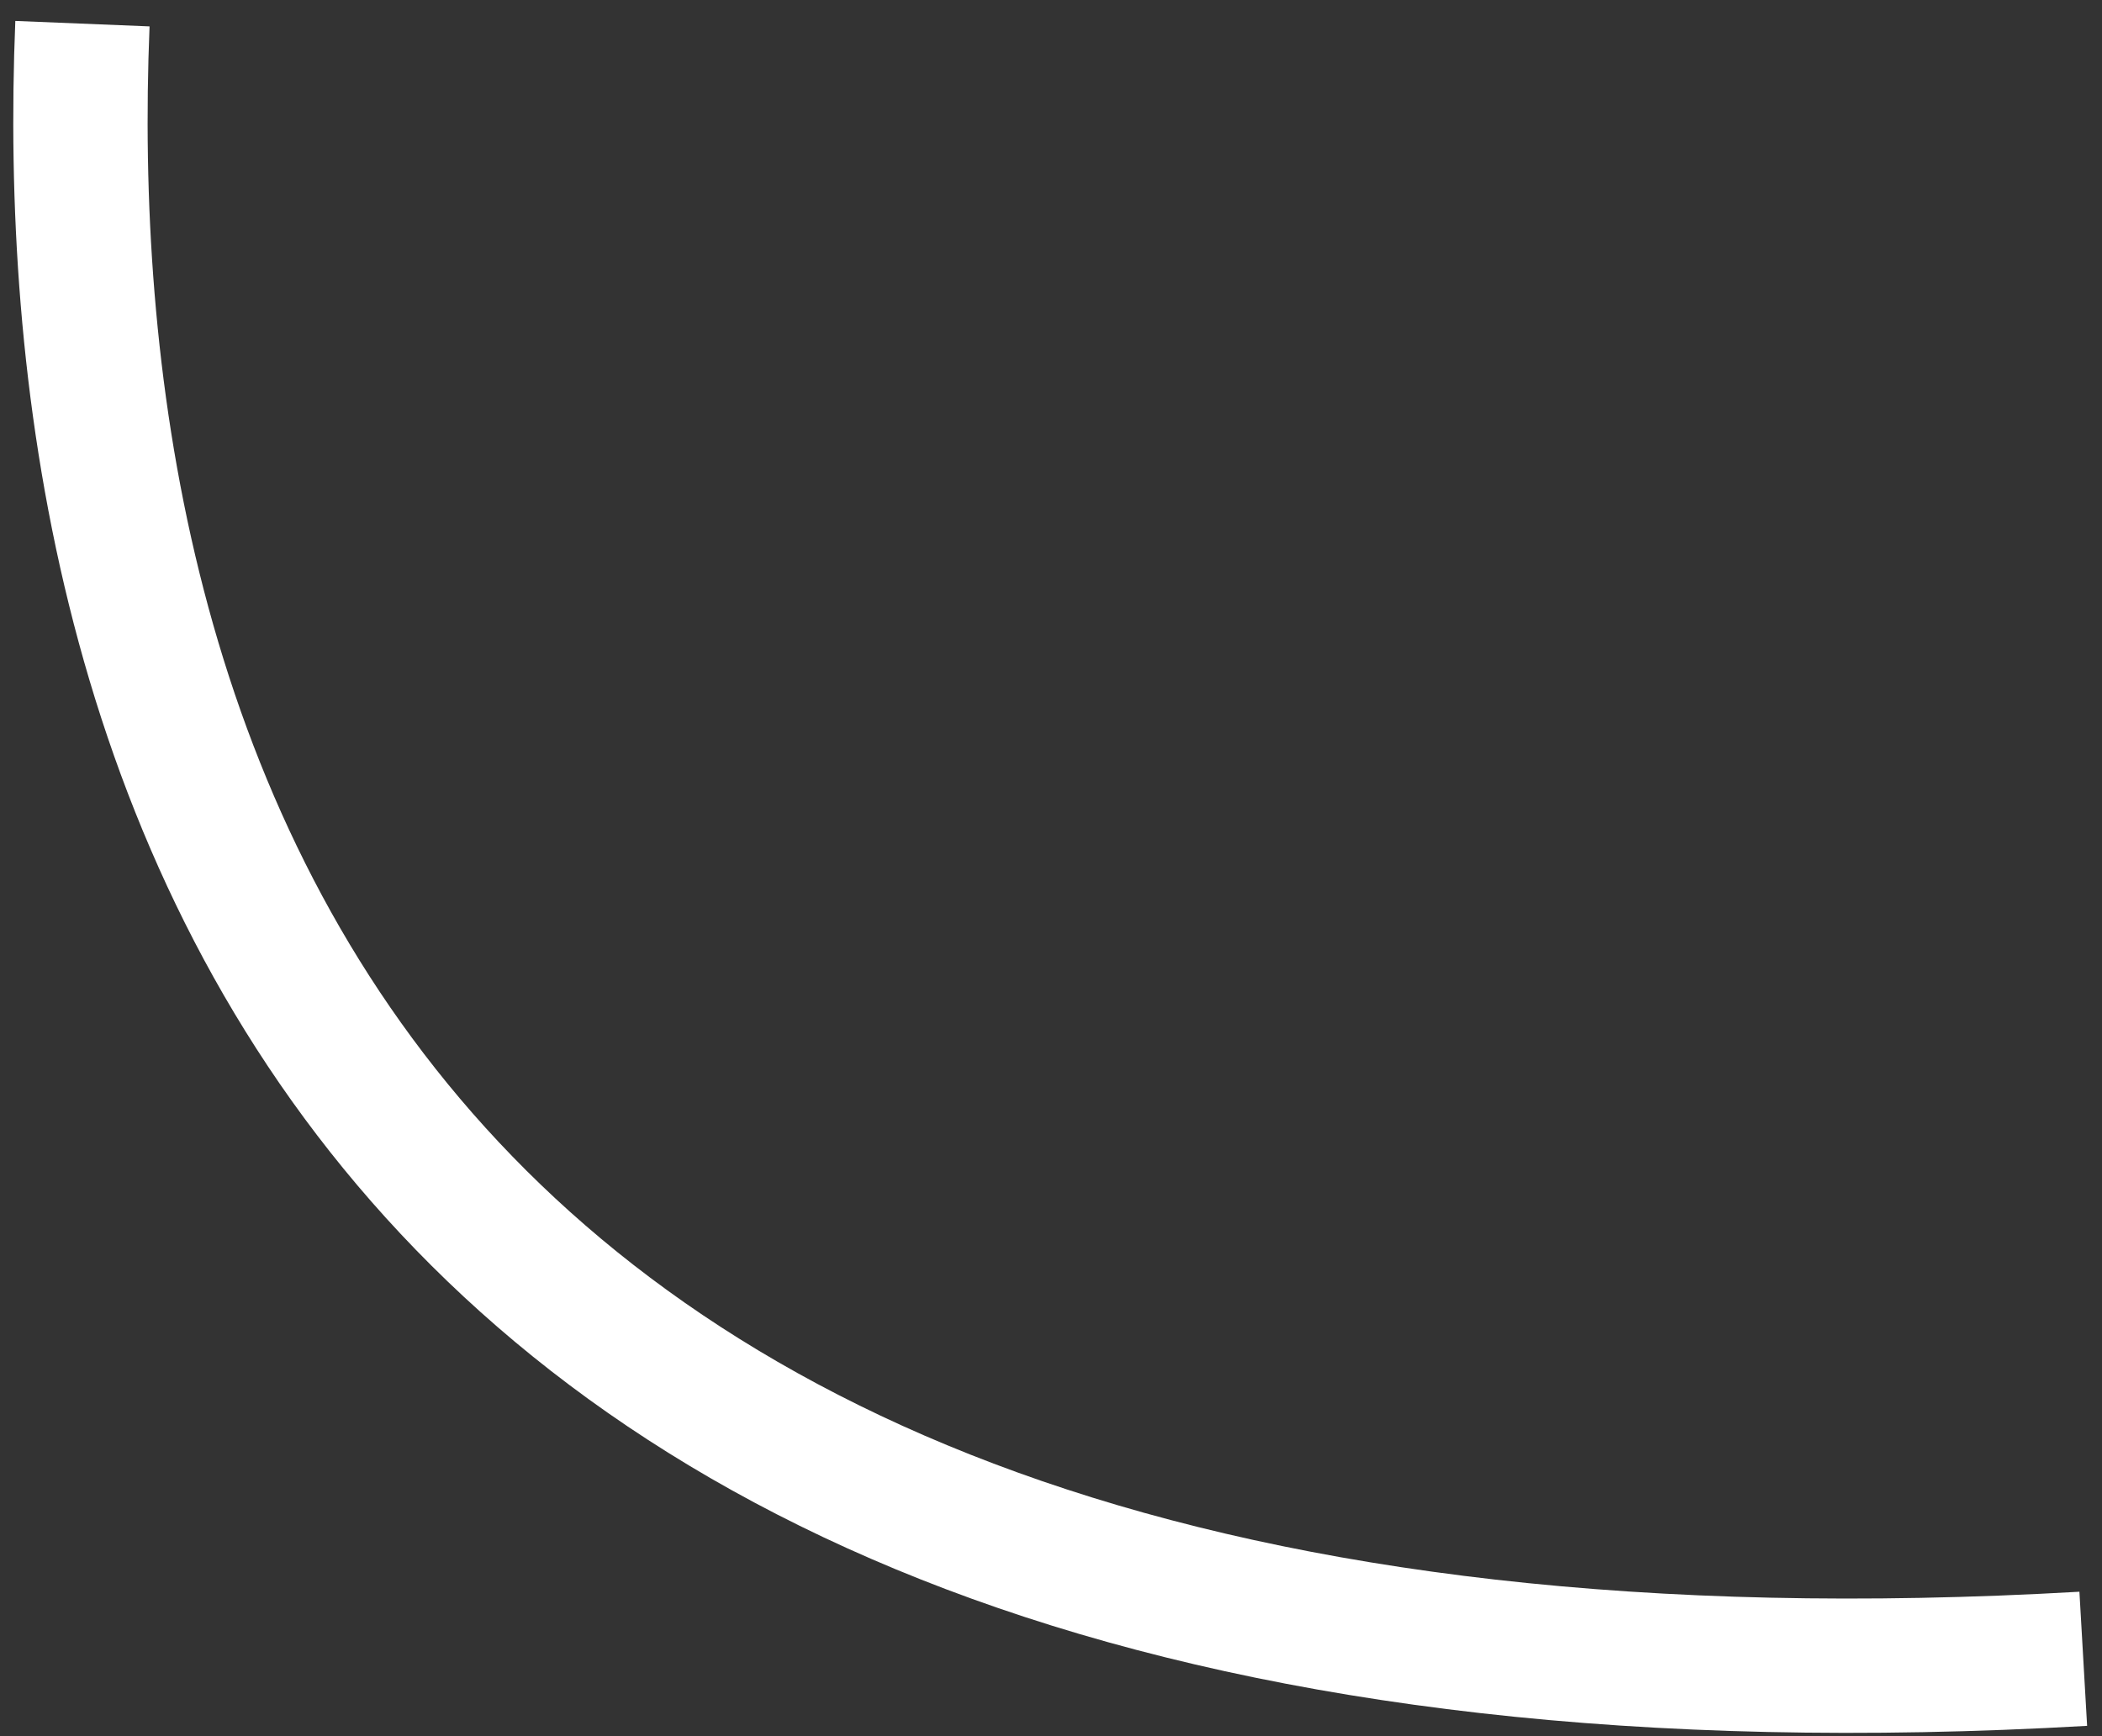 <svg width="23" height="19" viewBox="0 0 23 19" fill="none" xmlns="http://www.w3.org/2000/svg">
<rect x="0" y="0" width="23" height="19" fill="#333333" stroke="none"/>
<path d="M0.902 0.259C0.59 7.921 3.433 19.264 22.795 18.153" stroke="white" stroke-width="1.47"/>
</svg>
